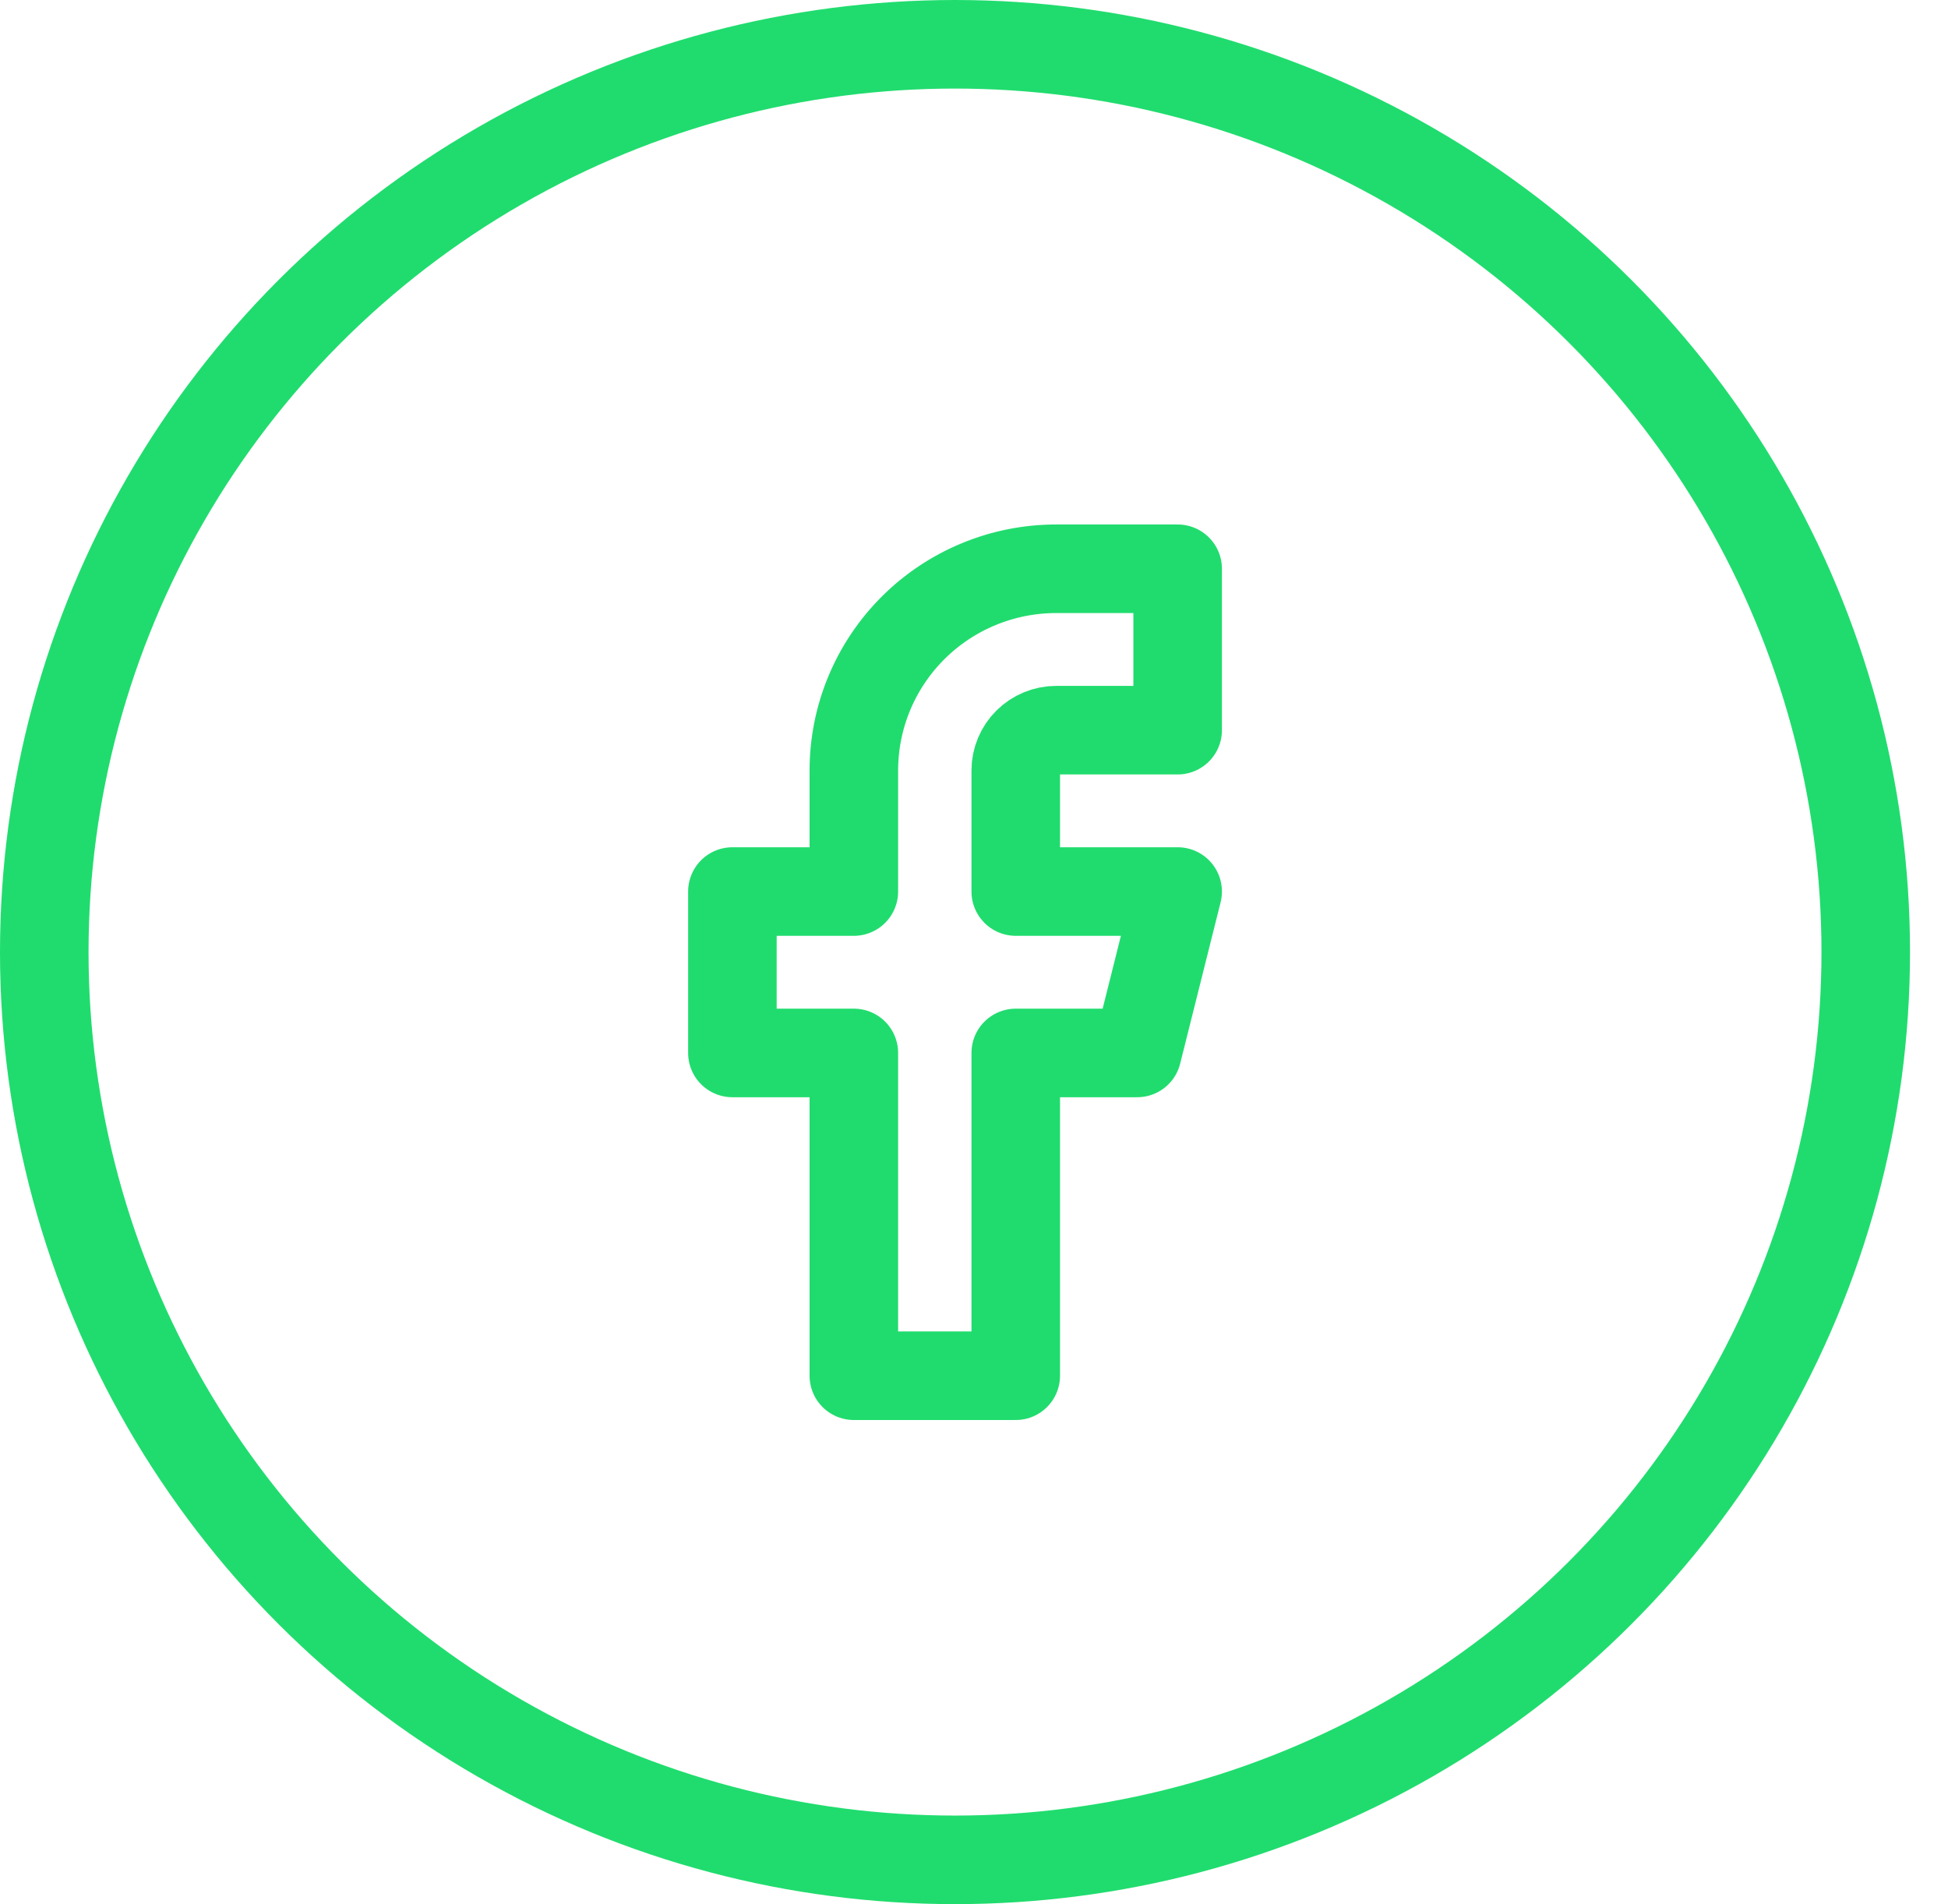<svg width="44" height="43" viewBox="0 0 44 43" fill="none" xmlns="http://www.w3.org/2000/svg">
<ellipse cx="21.571" cy="21.5" rx="20.571" ry="20.5" stroke="#20DC6E" stroke-width="2"/>
<g clip-path="url(#clip0_549_11991)">
<path d="M26.6 12.844H23.857C22.645 12.844 21.482 13.324 20.625 14.178C19.767 15.033 19.286 16.192 19.286 17.4V20.133H16.543V23.778H19.286V31.067H22.943V23.778H25.686L26.6 20.133H22.943V17.4C22.943 17.158 23.039 16.926 23.211 16.756C23.382 16.585 23.615 16.489 23.857 16.489H26.6V12.844Z" stroke="#20DC6E" stroke-width="2" stroke-linecap="round" stroke-linejoin="round"/>
</g>
<defs>
<clipPath id="clip0_549_11991">
<rect width="21.943" height="21.867" fill="white" transform="translate(10.143 11.022)"/>
</clipPath>
</defs>
</svg>
